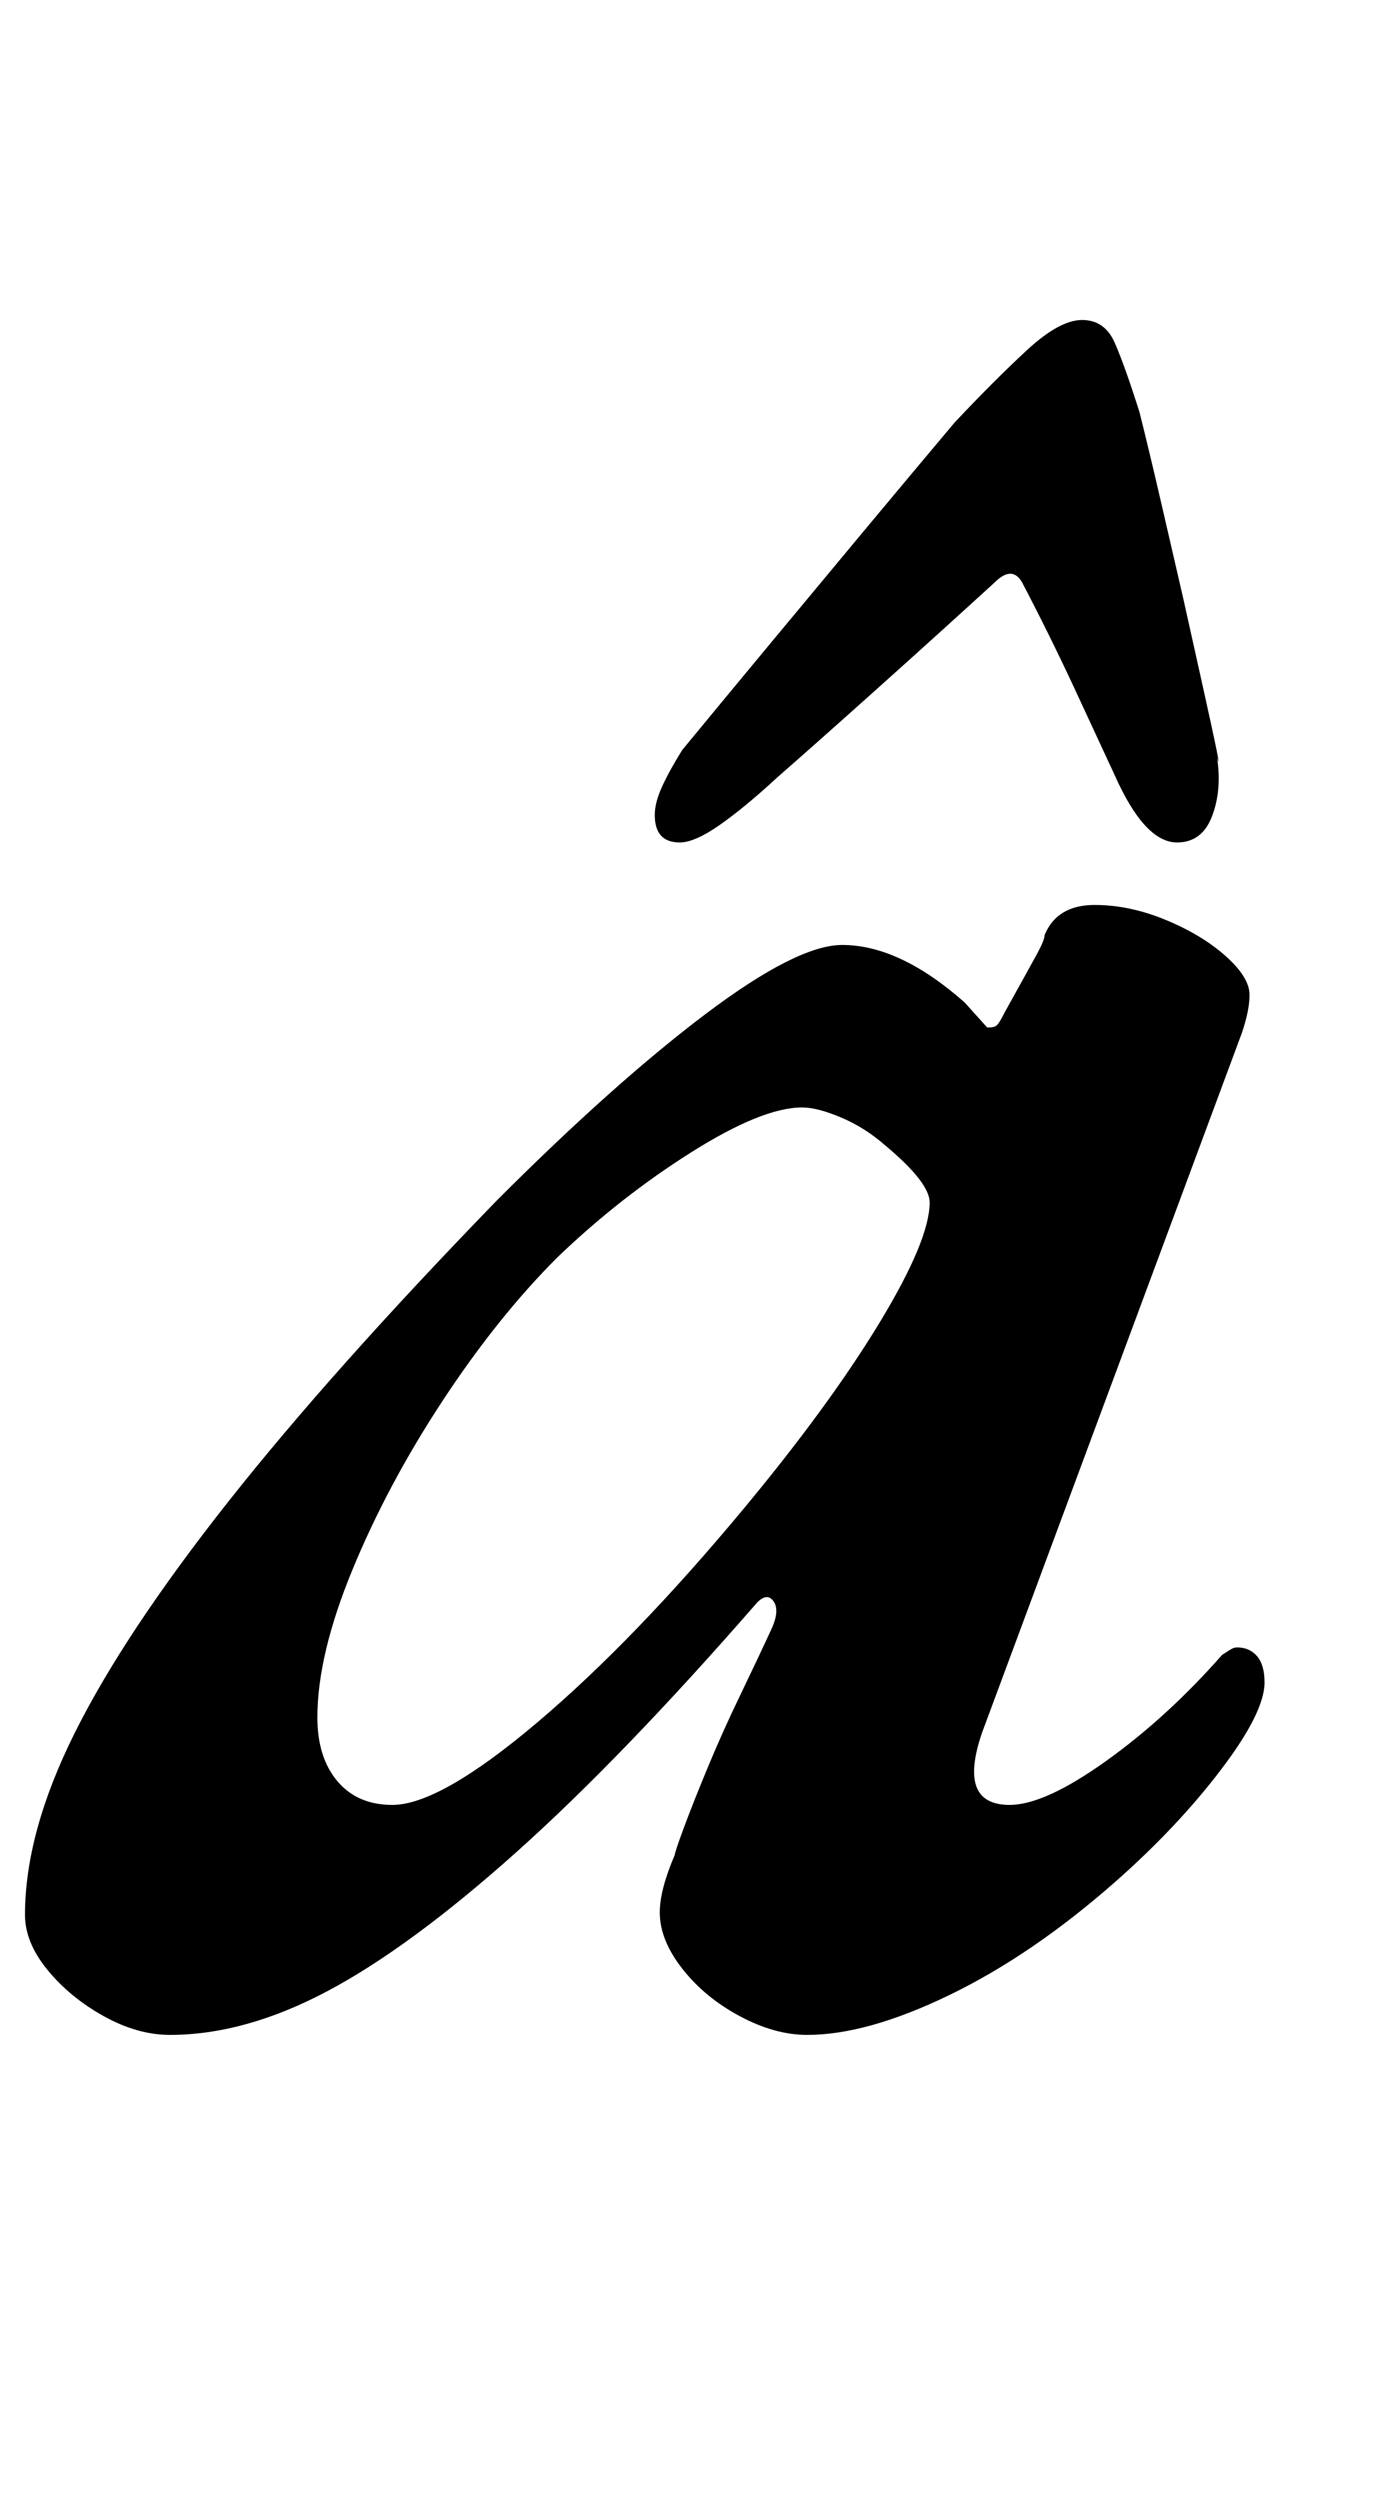 <?xml version="1.0" standalone="no"?>
<!DOCTYPE svg PUBLIC "-//W3C//DTD SVG 1.1//EN" "http://www.w3.org/Graphics/SVG/1.1/DTD/svg11.dtd" >
<svg xmlns="http://www.w3.org/2000/svg" xmlns:xlink="http://www.w3.org/1999/xlink" version="1.1" viewBox="-28 0 553 1000">
  <g transform="matrix(1 0 0 -1 0 800)">
   <path fill="currentColor"
d="M40 -14q-13 0 -26.5 7.5t-22.5 18.5t-9 22q0 33 20 73t61.5 92.5t107.5 120.5q47 47 83.5 74.5t54.5 27.5q23 0 49 -23l9 -10h1q2 0 3 1t3 5q10 18 13 23.5t3 7.5q5 12 20 12q14 0 28.5 -6t24 -14.5t9.5 -15.5q0 -6 -3 -15l-104 -280q-10 -29 11 -29q14 0 38.5 17.5
t46.5 42.5q3 2 4 2.5t2 0.5q5 0 8 -3.5t3 -10.5q0 -12 -17.5 -35t-42.5 -45q-33 -29 -66 -45t-57 -16q-13 0 -27 7.5t-23 19t-9 22.5q0 9 6 23q0 1 3.5 10.5t9.5 24t13 29t13 27.5q3 7 0.5 10.5t-6.5 -0.5q-54 -62 -96.5 -100t-75.5 -55.5t-63 -17.5zM129 78q19 0 58 33
t83 86q34 41 54 74t20 48q0 8 -18 23q-8 7 -17.5 11t-15.5 4q-16 0 -44.5 -18t-53.5 -42q-24 -24 -46 -57.5t-36 -67.5t-14 -59q0 -16 8 -25.5t22 -9.5zM405 672q9 0 13 -9t10 -28q4 -16 8.5 -35.5l9 -39t8 -36t5.5 -27.5q2 -13 -2 -23.5t-14 -10.5q-13 0 -25 27
q-6 13 -16 34.5t-21 42.5q-4 7 -11 0q-23 -21 -47 -42.5t-40 -35.5q-13 -12 -23 -19t-16 -7q-10 0 -10 11q0 5 3 11.5t8 14.5q14 17 33.5 40.5t39.5 47.5t36 43q16 17 29 29t22 12z" />
  </g>

</svg>
